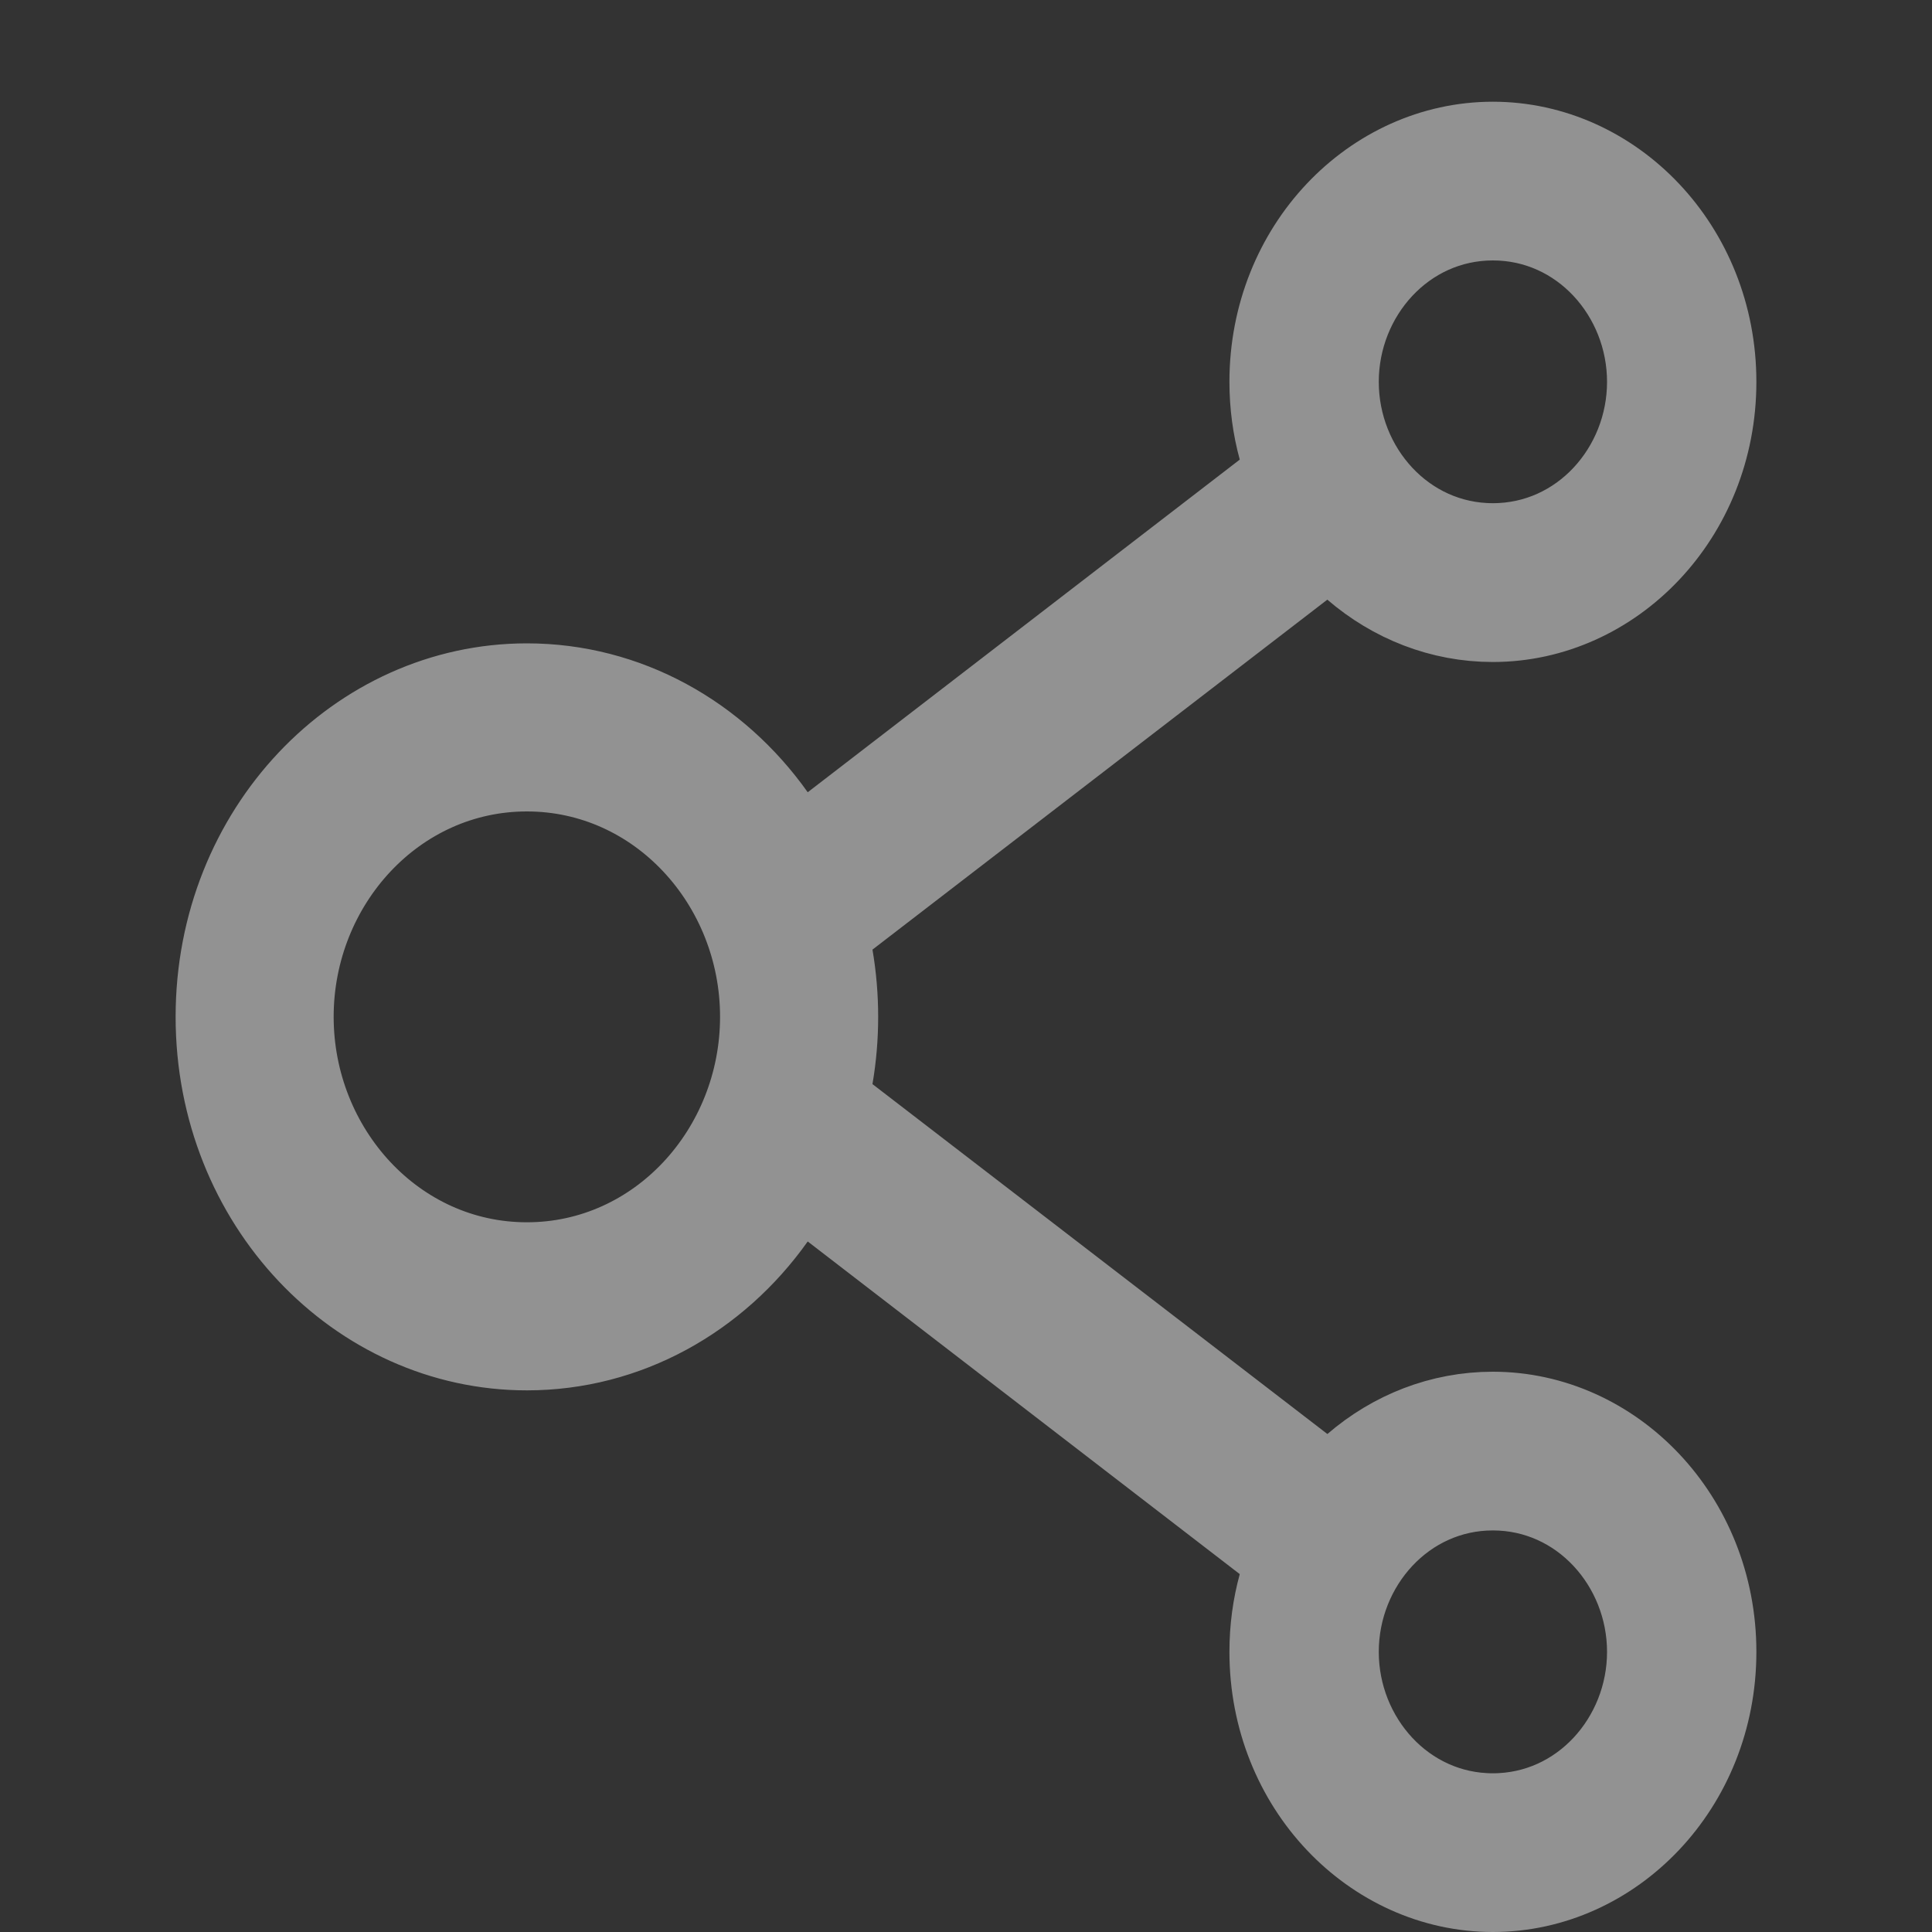 <svg width="20" height="20" viewBox="0 0 20 20" fill="none" xmlns="http://www.w3.org/2000/svg">
<rect x="0" y="0" width="20" height="20" fill="#333333" stroke="none"/>
<path d="M13.436 5.811L13.759 5.563L14.067 5.829C14.451 6.159 14.934 6.353 15.454 6.353C16.654 6.353 17.682 5.306 17.682 3.953C17.682 2.6 16.654 1.553 15.454 1.553C14.255 1.553 13.227 2.6 13.227 3.953C13.227 4.187 13.258 4.413 13.316 4.625L13.405 4.949L13.139 5.154L8.666 8.598L8.254 8.915L7.954 8.491C7.375 7.675 6.466 7.16 5.454 7.16C3.75 7.16 2.318 8.637 2.318 10.526C2.318 12.416 3.75 13.893 5.454 13.893C6.466 13.893 7.375 13.378 7.954 12.562L8.254 12.138L8.666 12.455L13.139 15.899L13.405 16.104L13.316 16.428C13.258 16.64 13.227 16.863 13.227 17.1C13.227 18.453 14.255 19.5 15.454 19.5C16.654 19.5 17.682 18.453 17.682 17.1C17.682 15.747 16.654 14.7 15.454 14.7C14.934 14.7 14.451 14.893 14.067 15.224L13.759 15.49L13.436 15.241L8.727 11.619L8.488 11.435L8.539 11.138C8.608 10.734 8.608 10.319 8.539 9.915L8.488 9.618L8.727 9.434L13.436 5.811ZM17.136 17.1C17.136 18.04 16.411 18.857 15.454 18.857C14.498 18.857 13.773 18.04 13.773 17.1C13.773 16.16 14.498 15.343 15.454 15.343C16.411 15.343 17.136 16.16 17.136 17.1ZM2.954 10.526C2.954 9.107 4.048 7.9 5.454 7.9C6.861 7.9 7.954 9.107 7.954 10.526C7.954 11.945 6.861 13.153 5.454 13.153C4.048 13.153 2.954 11.945 2.954 10.526ZM13.773 3.953C13.773 3.012 14.498 2.196 15.454 2.196C16.411 2.196 17.136 3.012 17.136 3.953C17.136 4.893 16.411 5.709 15.454 5.709C14.498 5.709 13.773 4.893 13.773 3.953Z" fill="white" stroke="#929292"/>
</svg>

